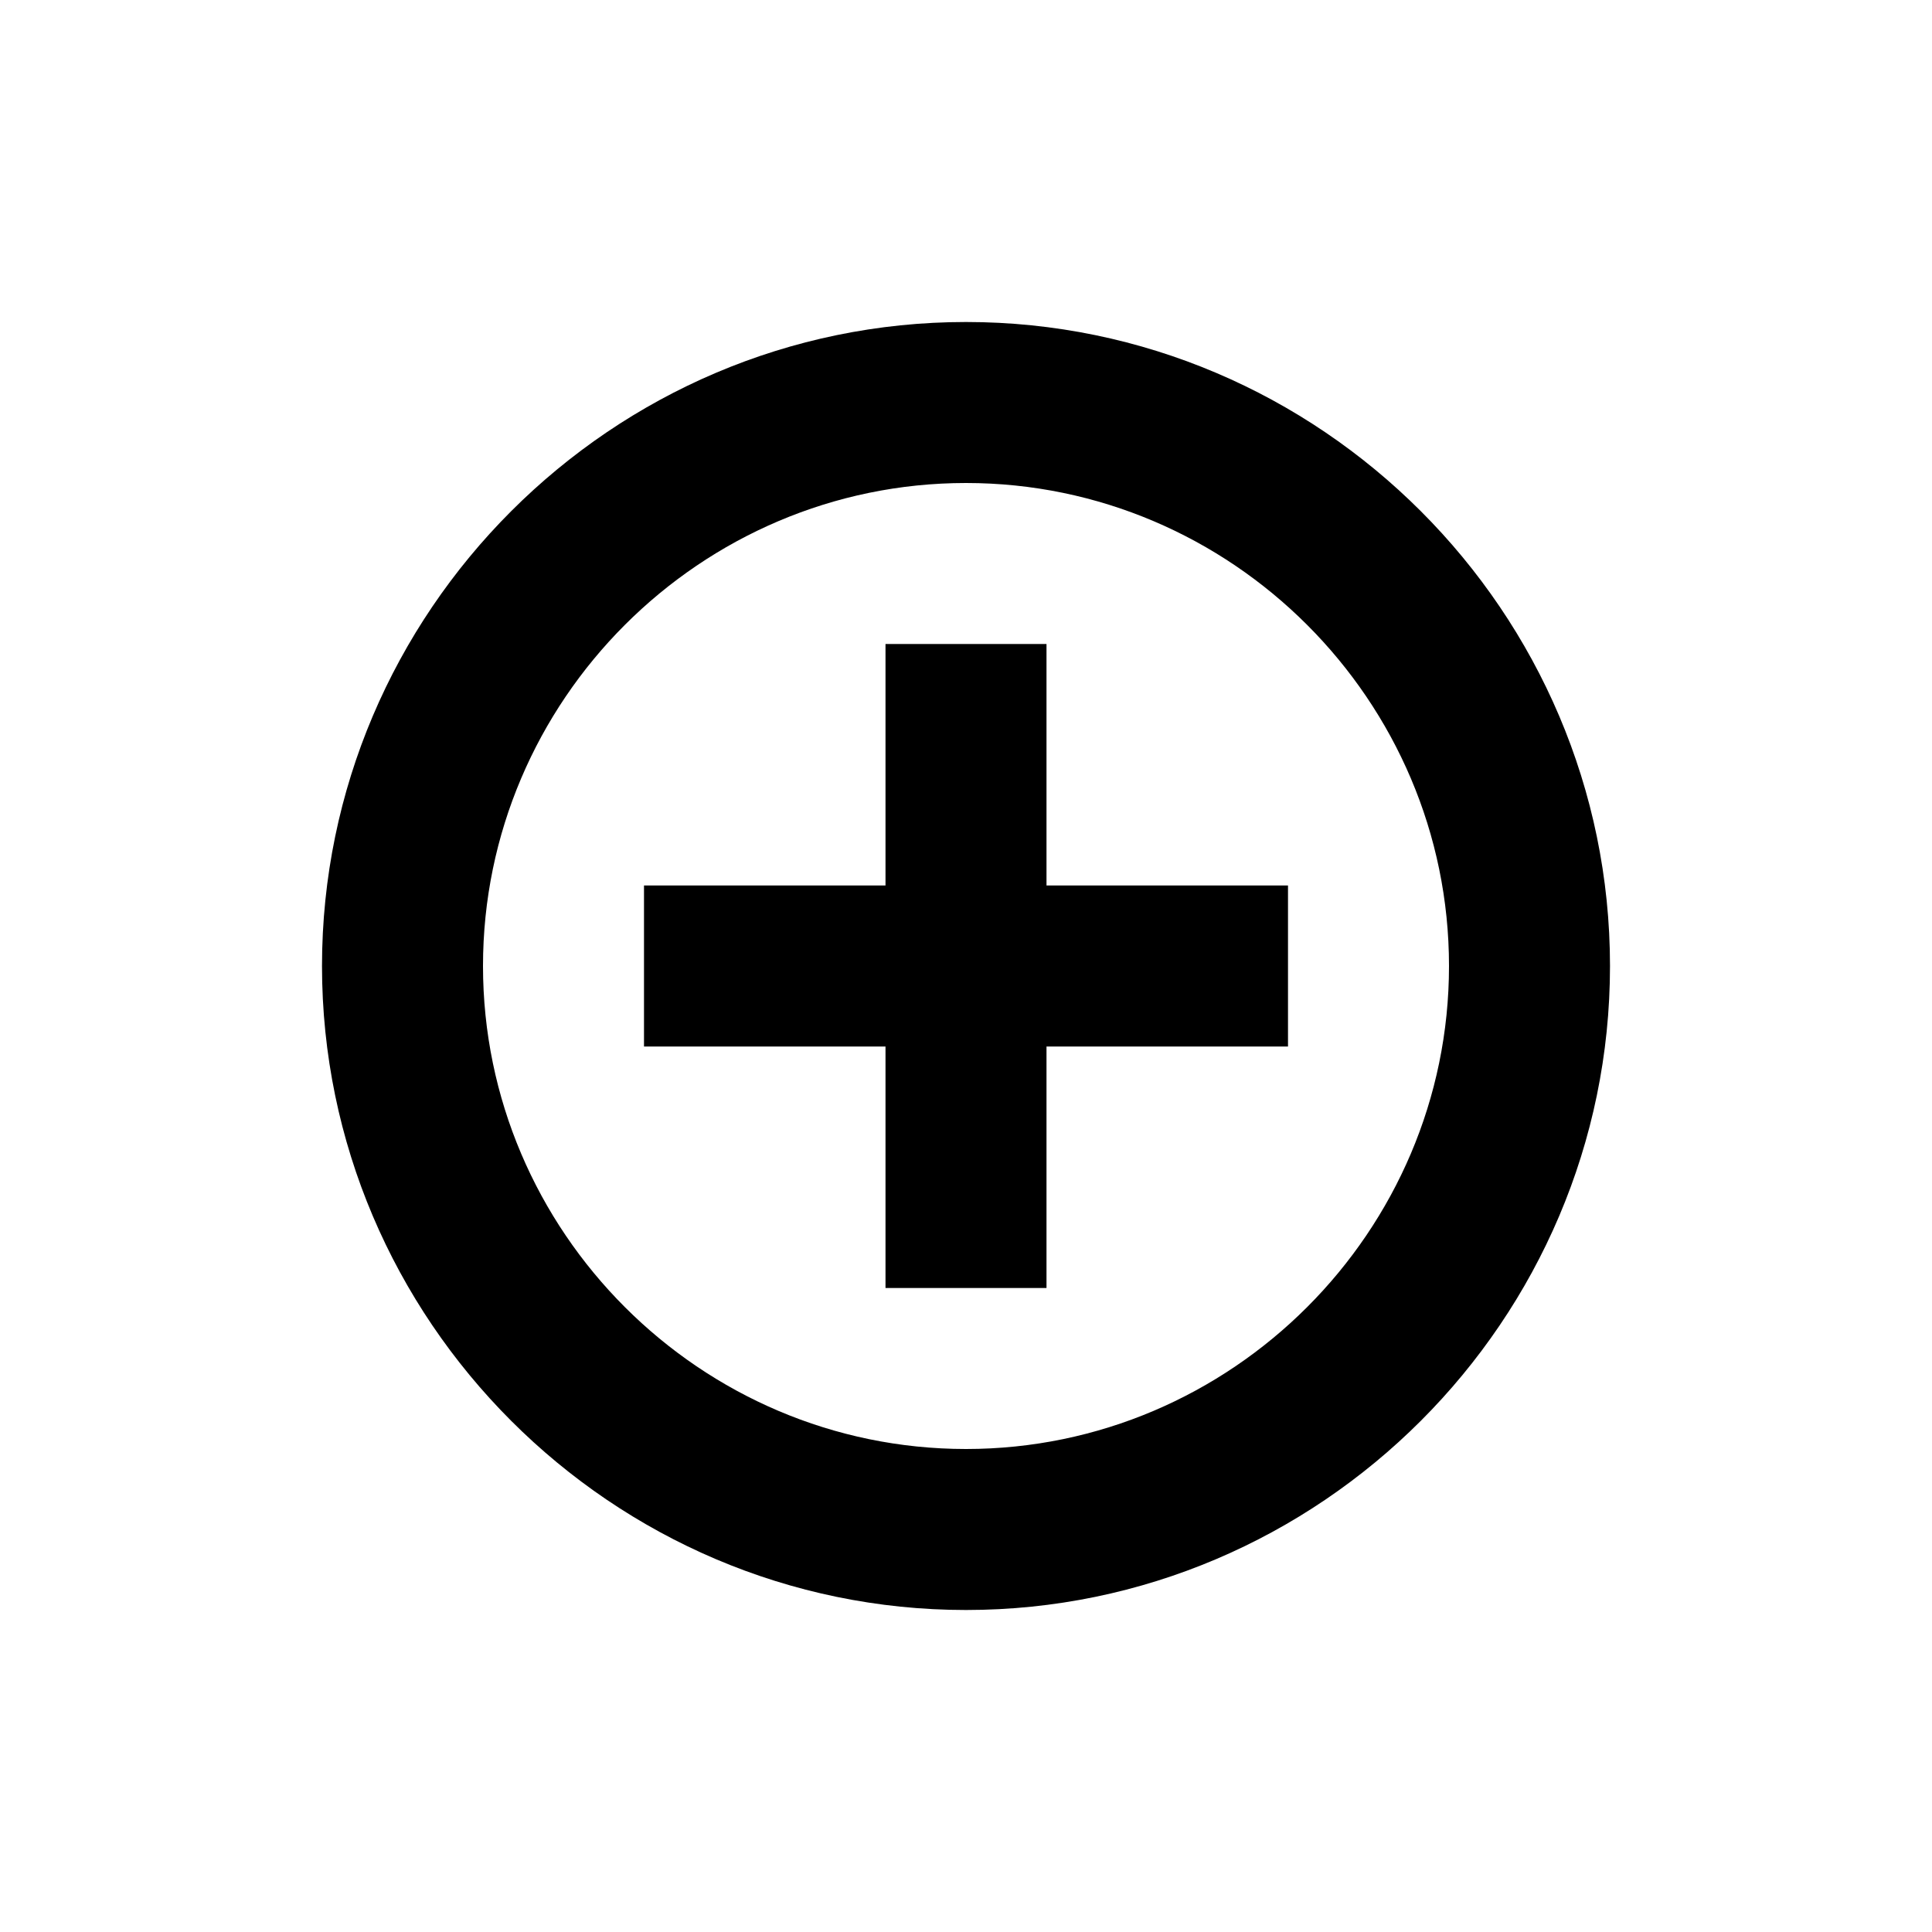 <svg class="icon" viewBox="0 0 1024 1024" xmlns="http://www.w3.org/2000/svg" width="64" height="64"><defs><style/></defs><path d="M469.333 469.333v-128h85.334v128h128v85.334h-128v128h-85.334v-128h-128v-85.334h128zm42.667 384c-187.733 0-341.333-153.6-341.333-341.333S324.267 170.667 512 170.667 853.333 324.267 853.333 512 699.733 853.333 512 853.333zM512 768c140.8 0 256-115.2 256-256S652.8 256 512 256 256 371.2 256 512s115.2 256 256 256z"/></svg>